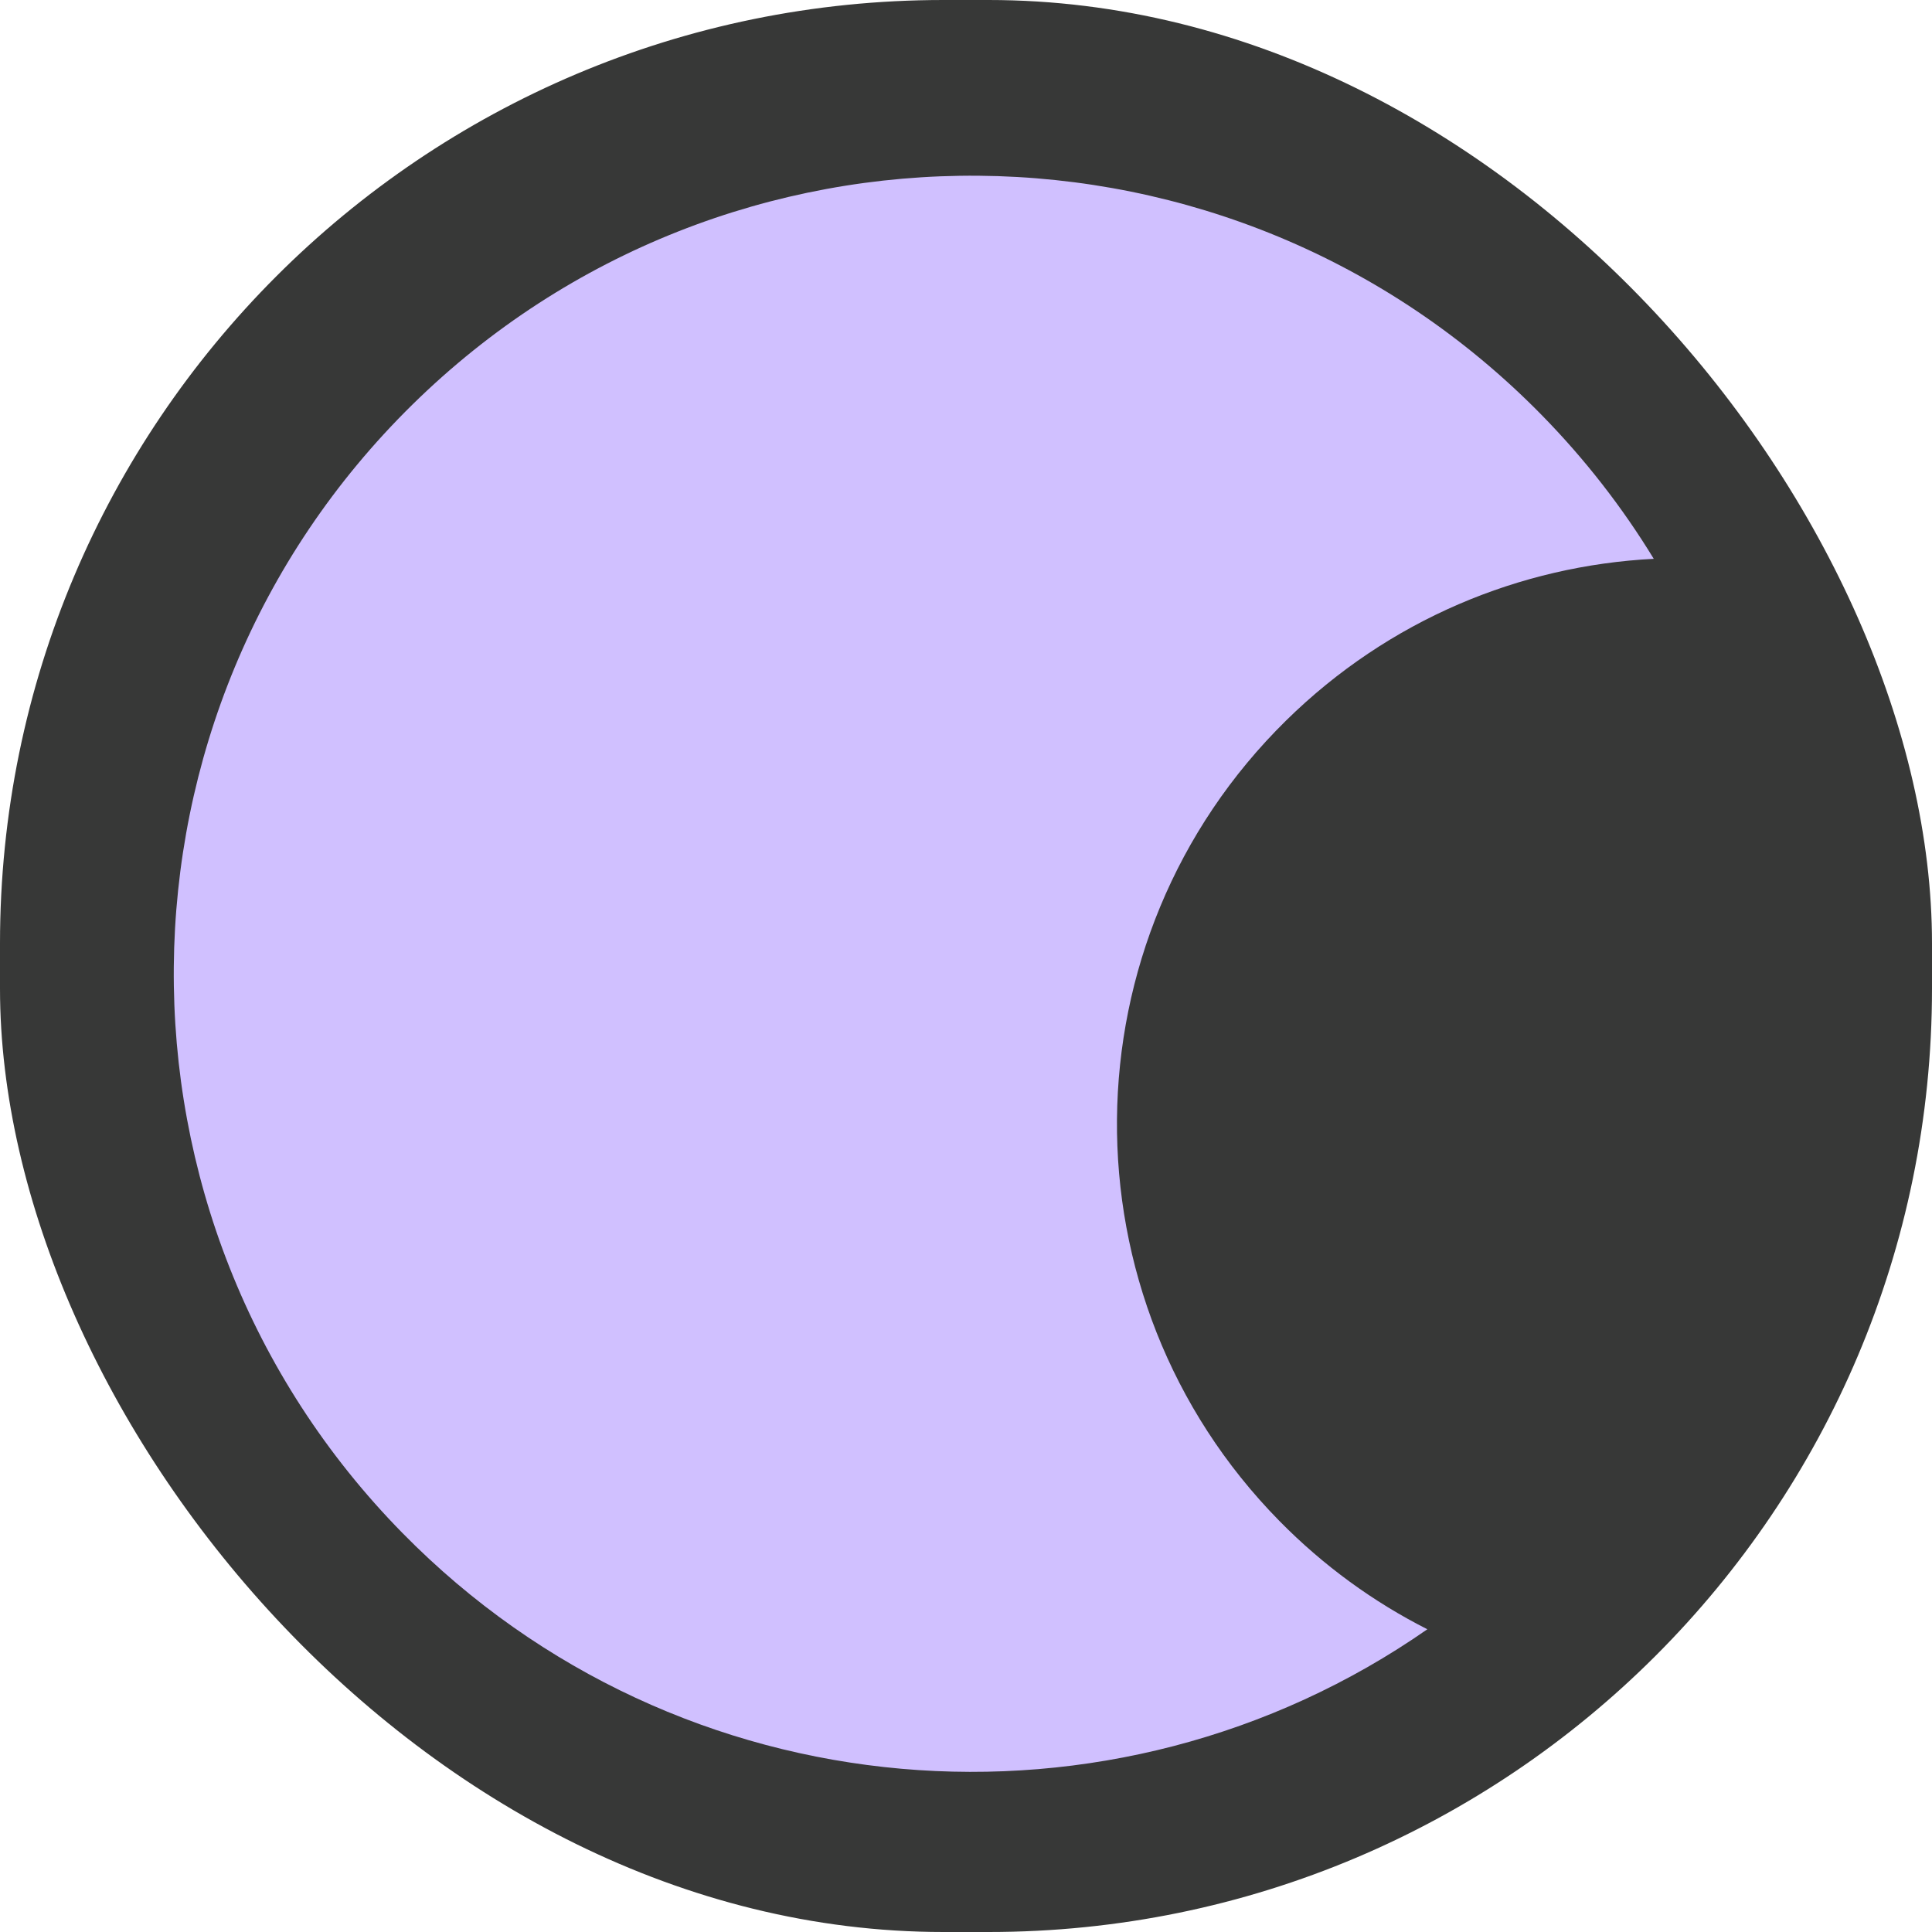 <svg width="512" height="512" viewBox="0 0 512 512" fill="none" xmlns="http://www.w3.org/2000/svg">
<g clip-path="url(#clip0)">
<rect width="512" height="512" rx="250" fill="#373837"/>
<path fill-rule="evenodd" clip-rule="evenodd" d="M340.869 190.906C281.782 248.971 280.953 343.942 339.018 403.03C350.786 415.005 364.07 424.587 378.264 431.771C295.181 489.656 180.051 480.953 106.696 406.306C24.824 322.992 25.993 189.083 109.306 107.211C192.62 25.339 326.529 26.507 408.401 109.821C420.03 121.655 429.984 134.51 438.265 148.091C402.929 149.904 368.091 164.155 340.869 190.906Z" fill="#D0C0FF"/>
</g>
<defs>
<clipPath id="clip0">
<rect width="512" height="512" rx="250" fill="white"/>
</clipPath>
</defs>
</svg>
